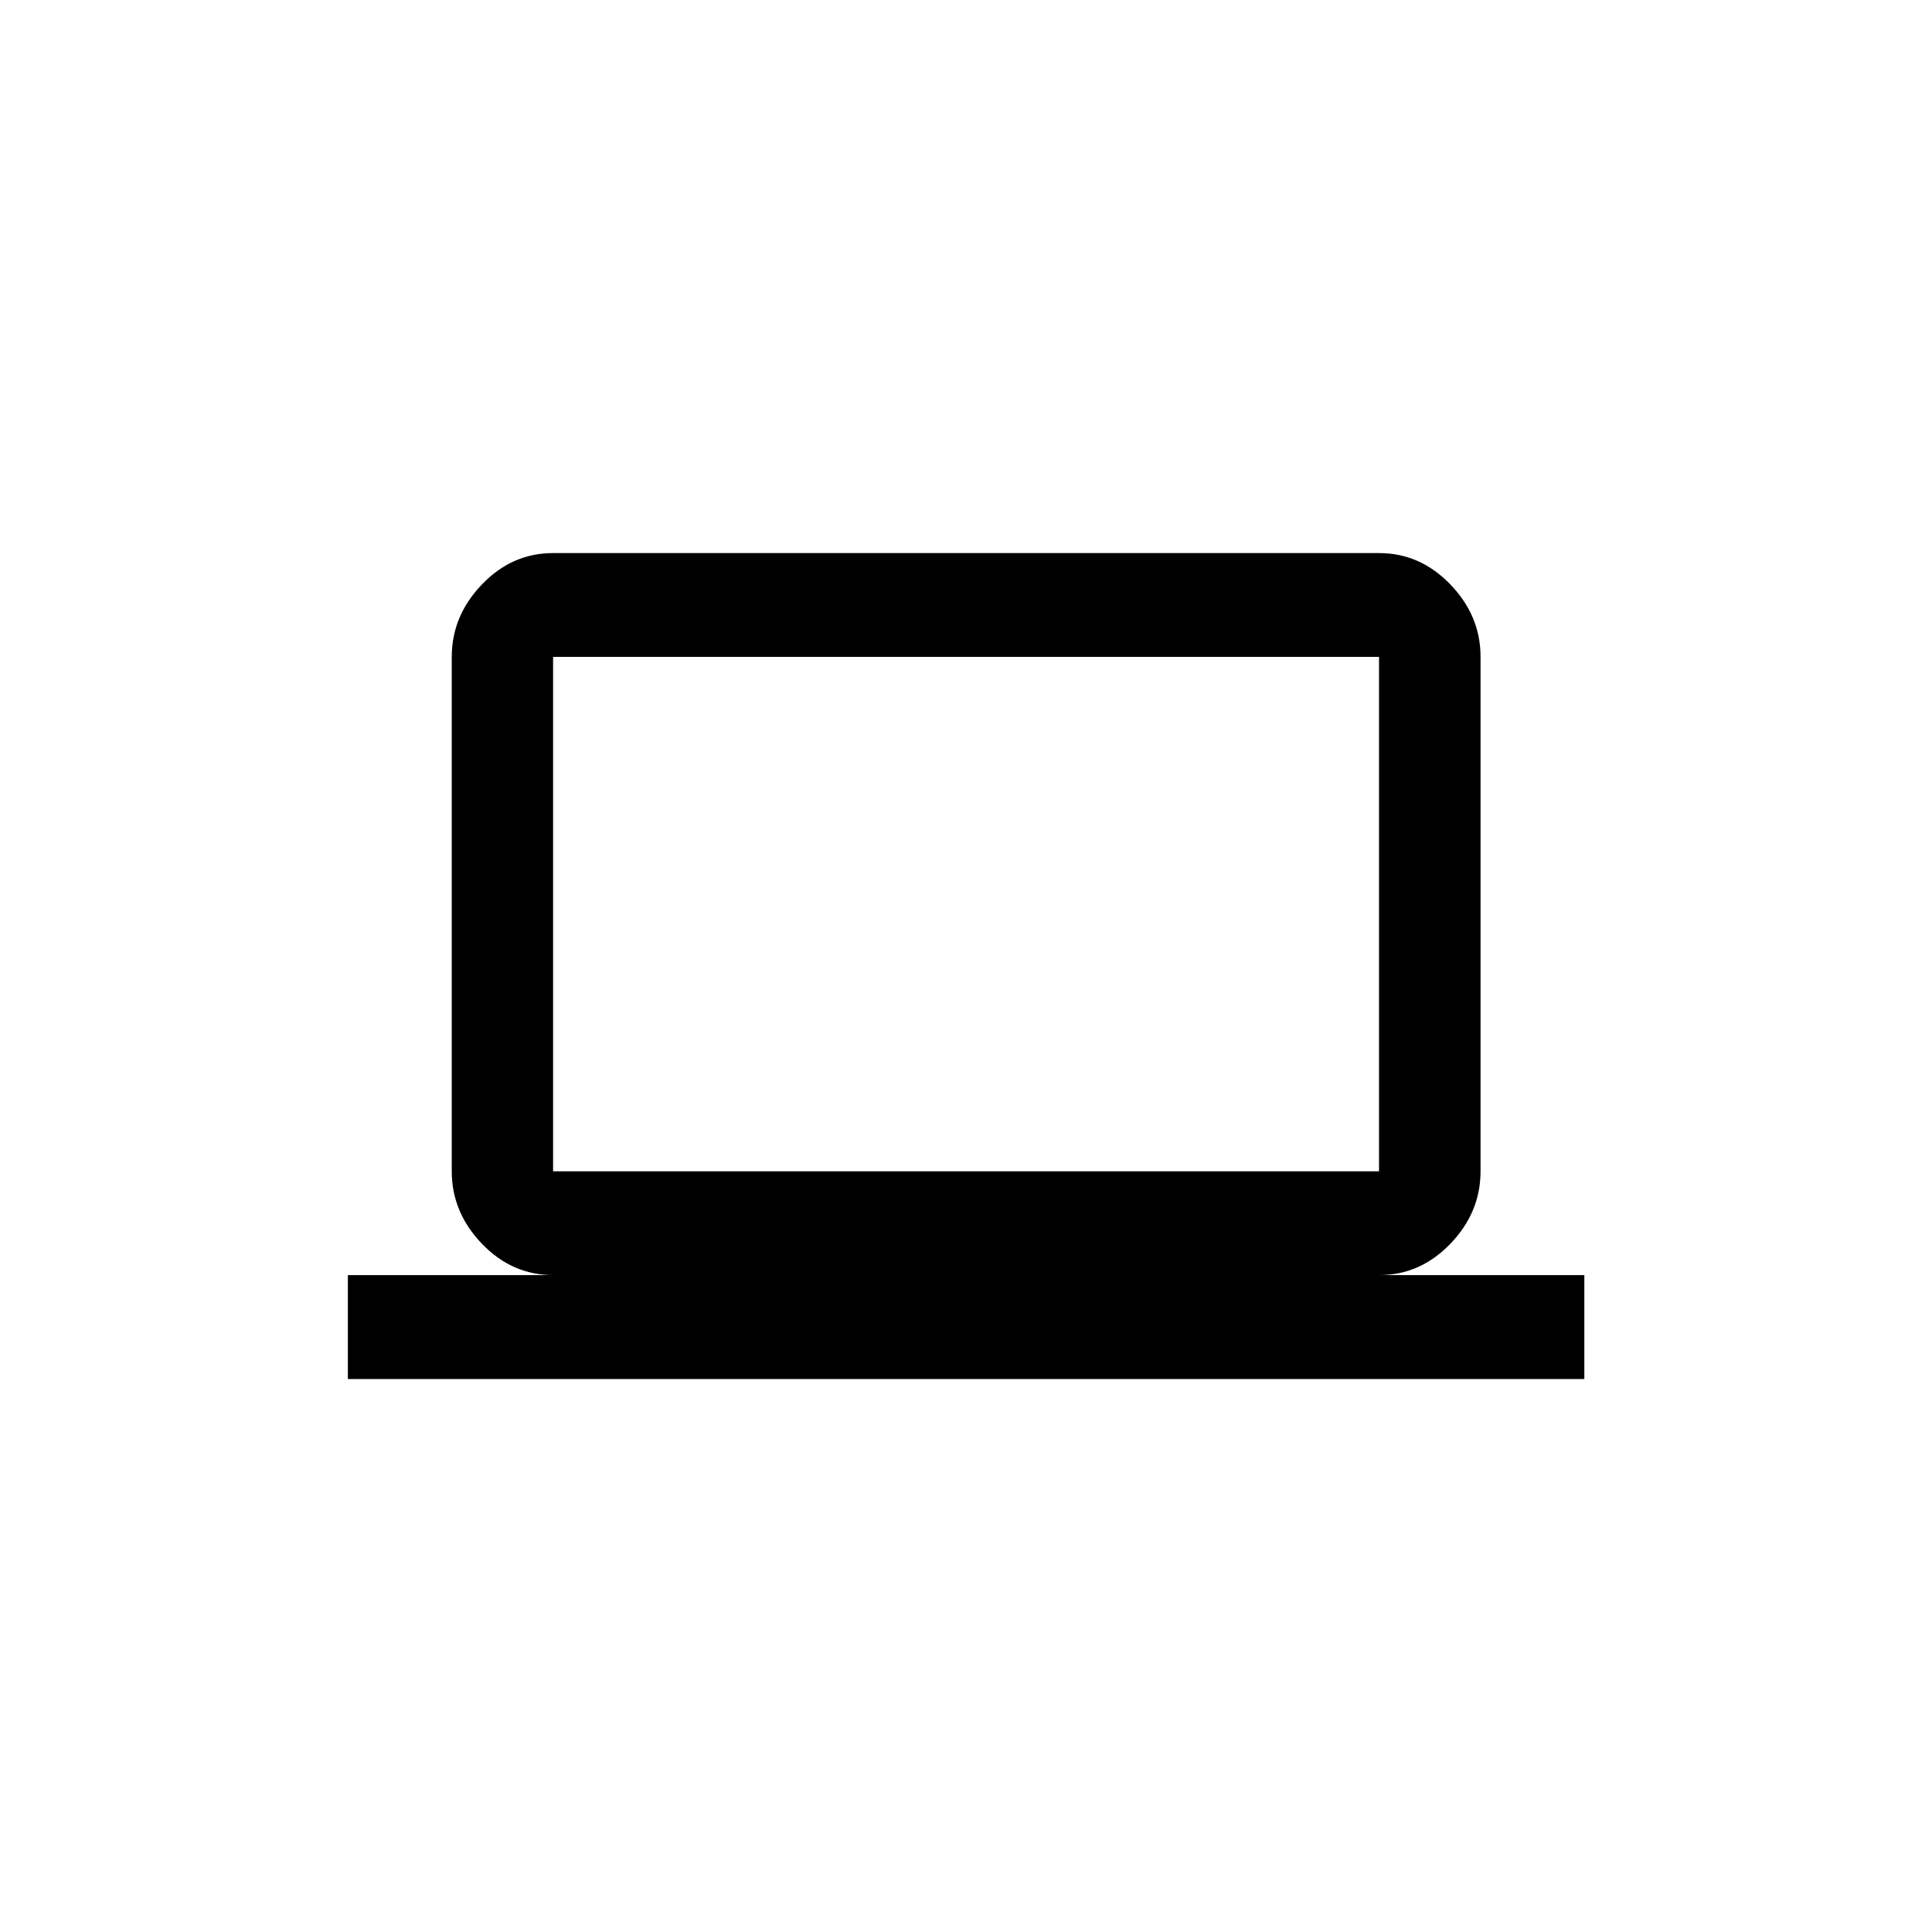 <!-- Generated by IcoMoon.io -->
<svg version="1.1" xmlns="http://www.w3.org/2000/svg" width="40" height="40" viewBox="0 0 40 40">
<title>mt-computer</title>
<path d="M11.451 13.6v10.651h17.1v-10.651h-17.1zM28.551 26.4h4.251v2.151h-25.6v-2.151h4.251q-0.851 0-1.475-0.649t-0.625-1.5v-10.651q0-0.849 0.625-1.5t1.475-0.649h17.1q0.849 0 1.475 0.649t0.625 1.5v10.651q0 0.851-0.625 1.5t-1.475 0.649z"></path>
</svg>
